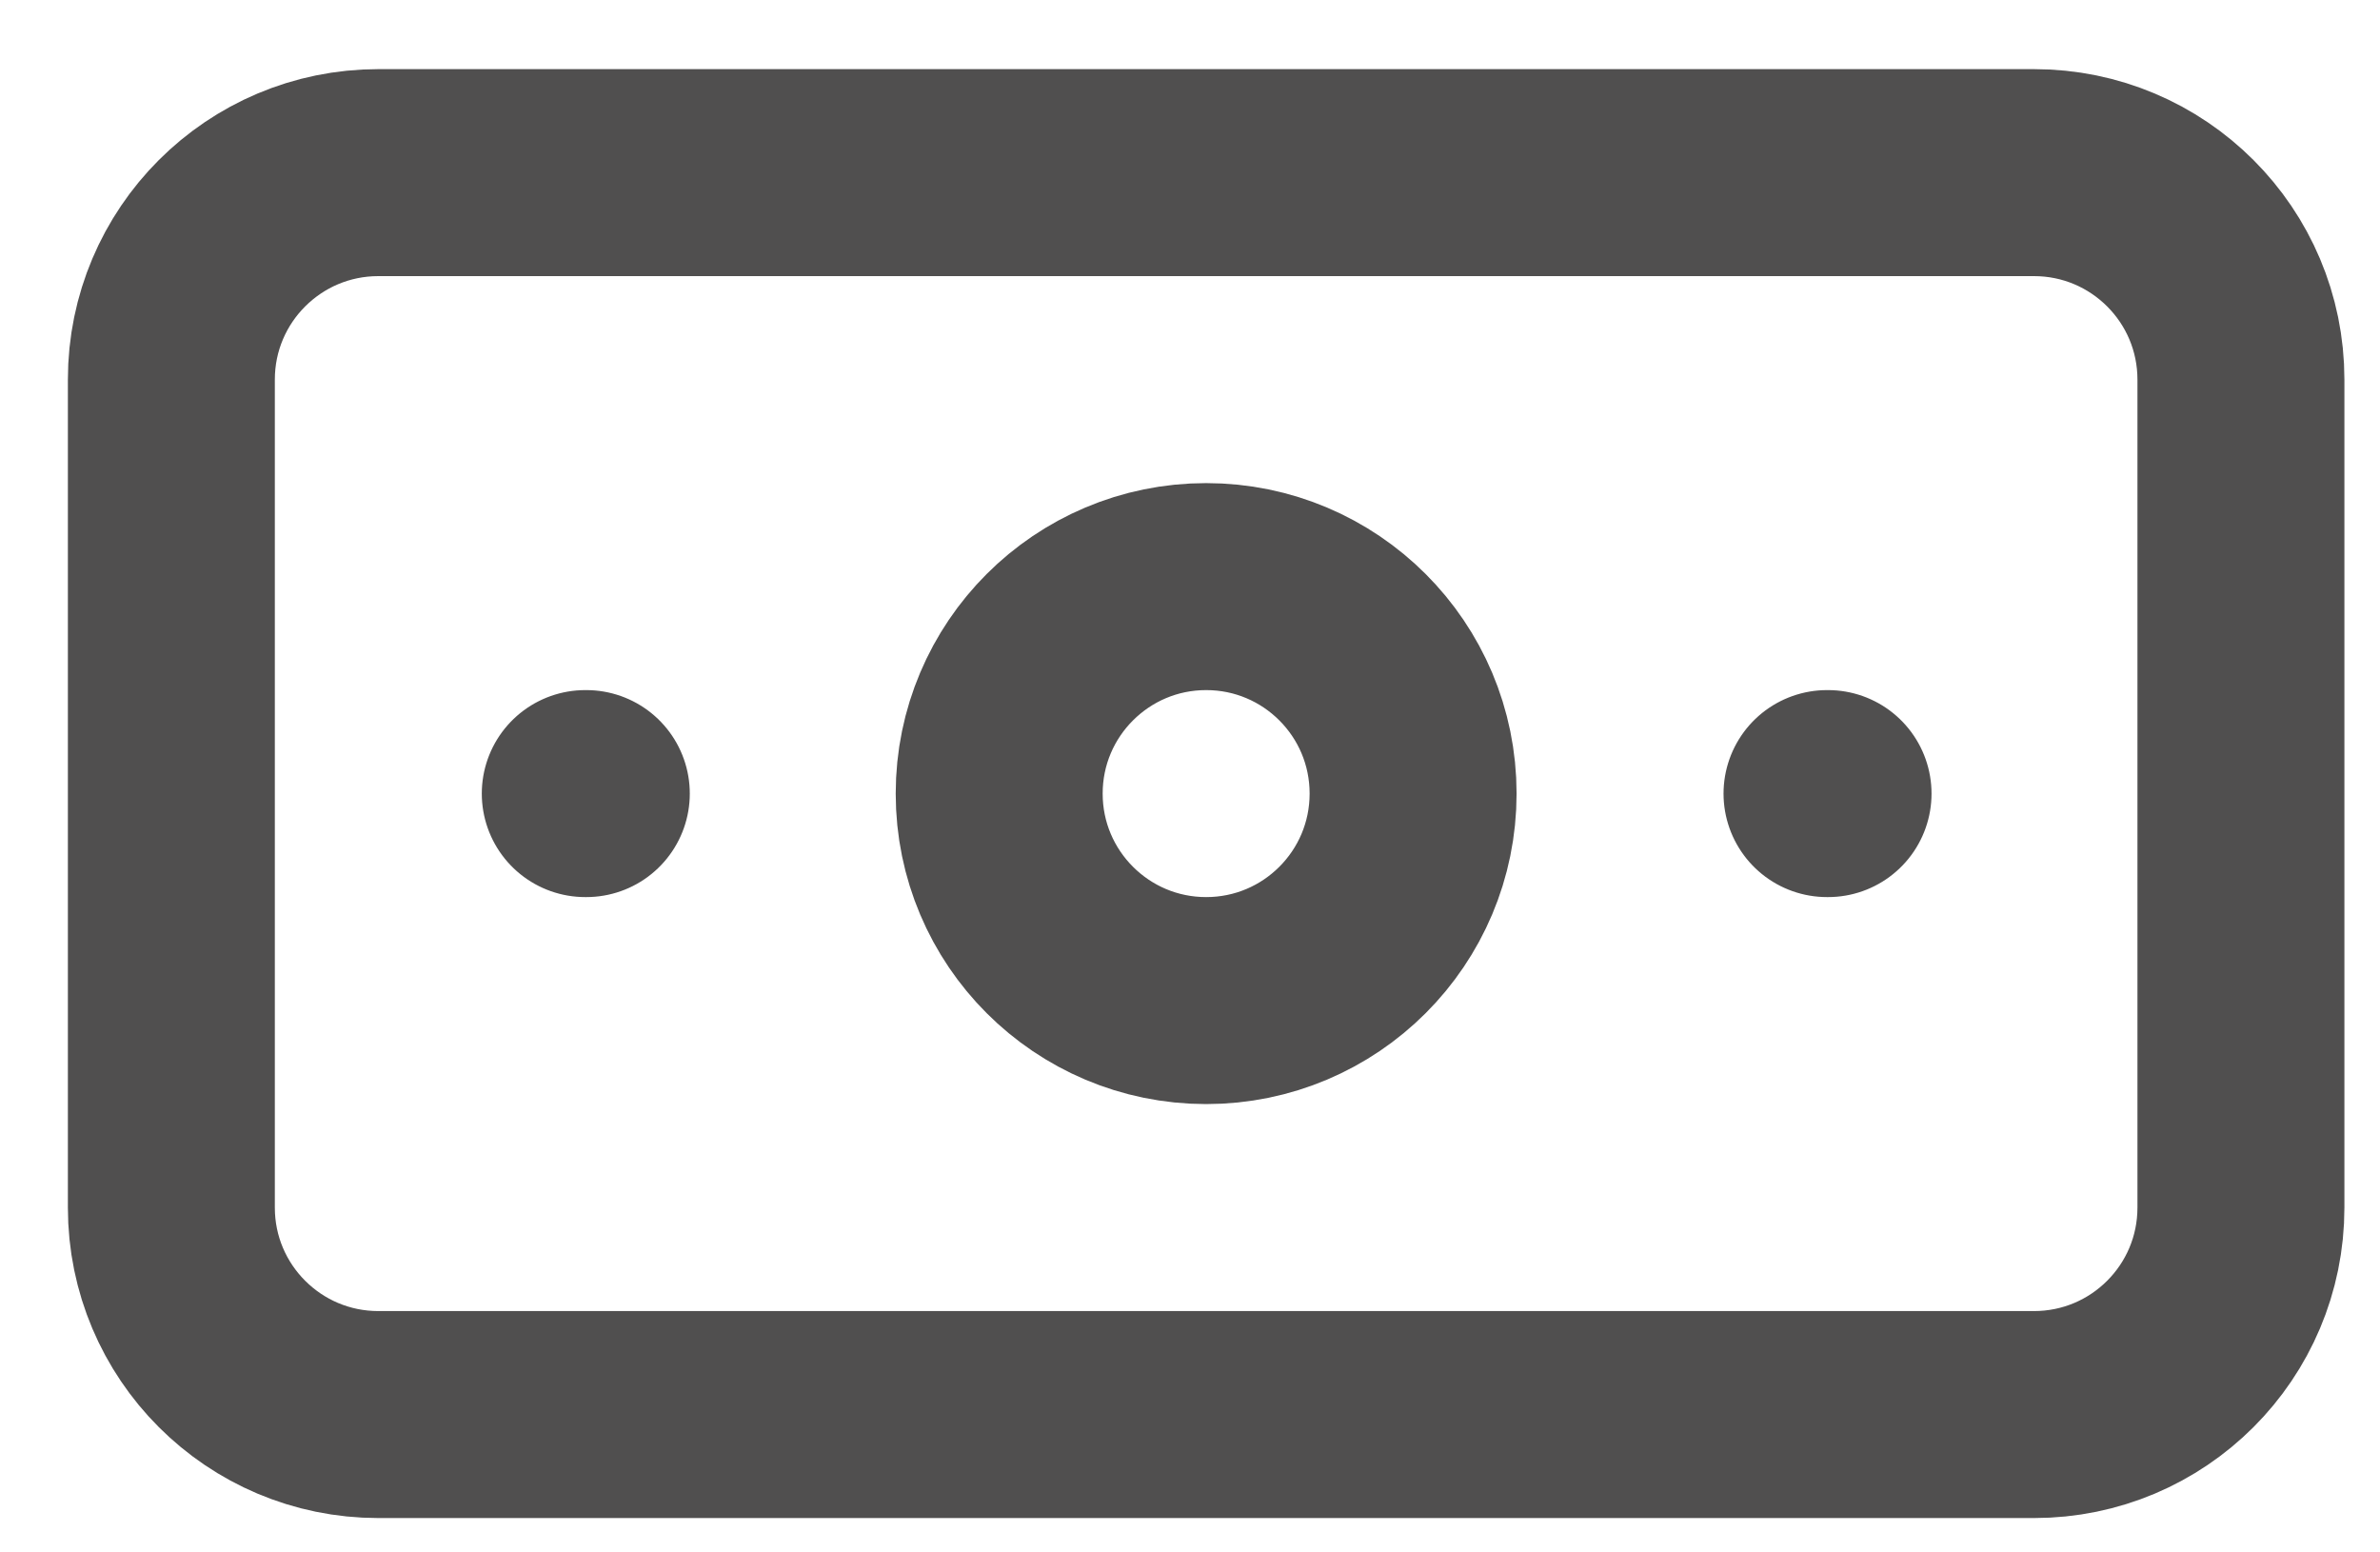 <svg width="23" height="15" viewBox="0 0 23 15" fill="none" xmlns="http://www.w3.org/2000/svg">
<path d="M5.656 7.668H5.666M17.656 7.668H17.666M3.656 1.668H19.656C20.761 1.668 21.656 2.563 21.656 3.668V11.668C21.656 12.773 20.761 13.668 19.656 13.668H3.656C2.552 13.668 1.656 12.773 1.656 11.668V3.668C1.656 2.563 2.552 1.668 3.656 1.668ZM13.656 7.668C13.656 8.773 12.761 9.668 11.656 9.668C10.552 9.668 9.656 8.773 9.656 7.668C9.656 6.563 10.552 5.668 11.656 5.668C12.761 5.668 13.656 6.563 13.656 7.668Z" stroke="#504F4F" stroke-width="2" stroke-linecap="round" stroke-linejoin="round"/>
</svg>
